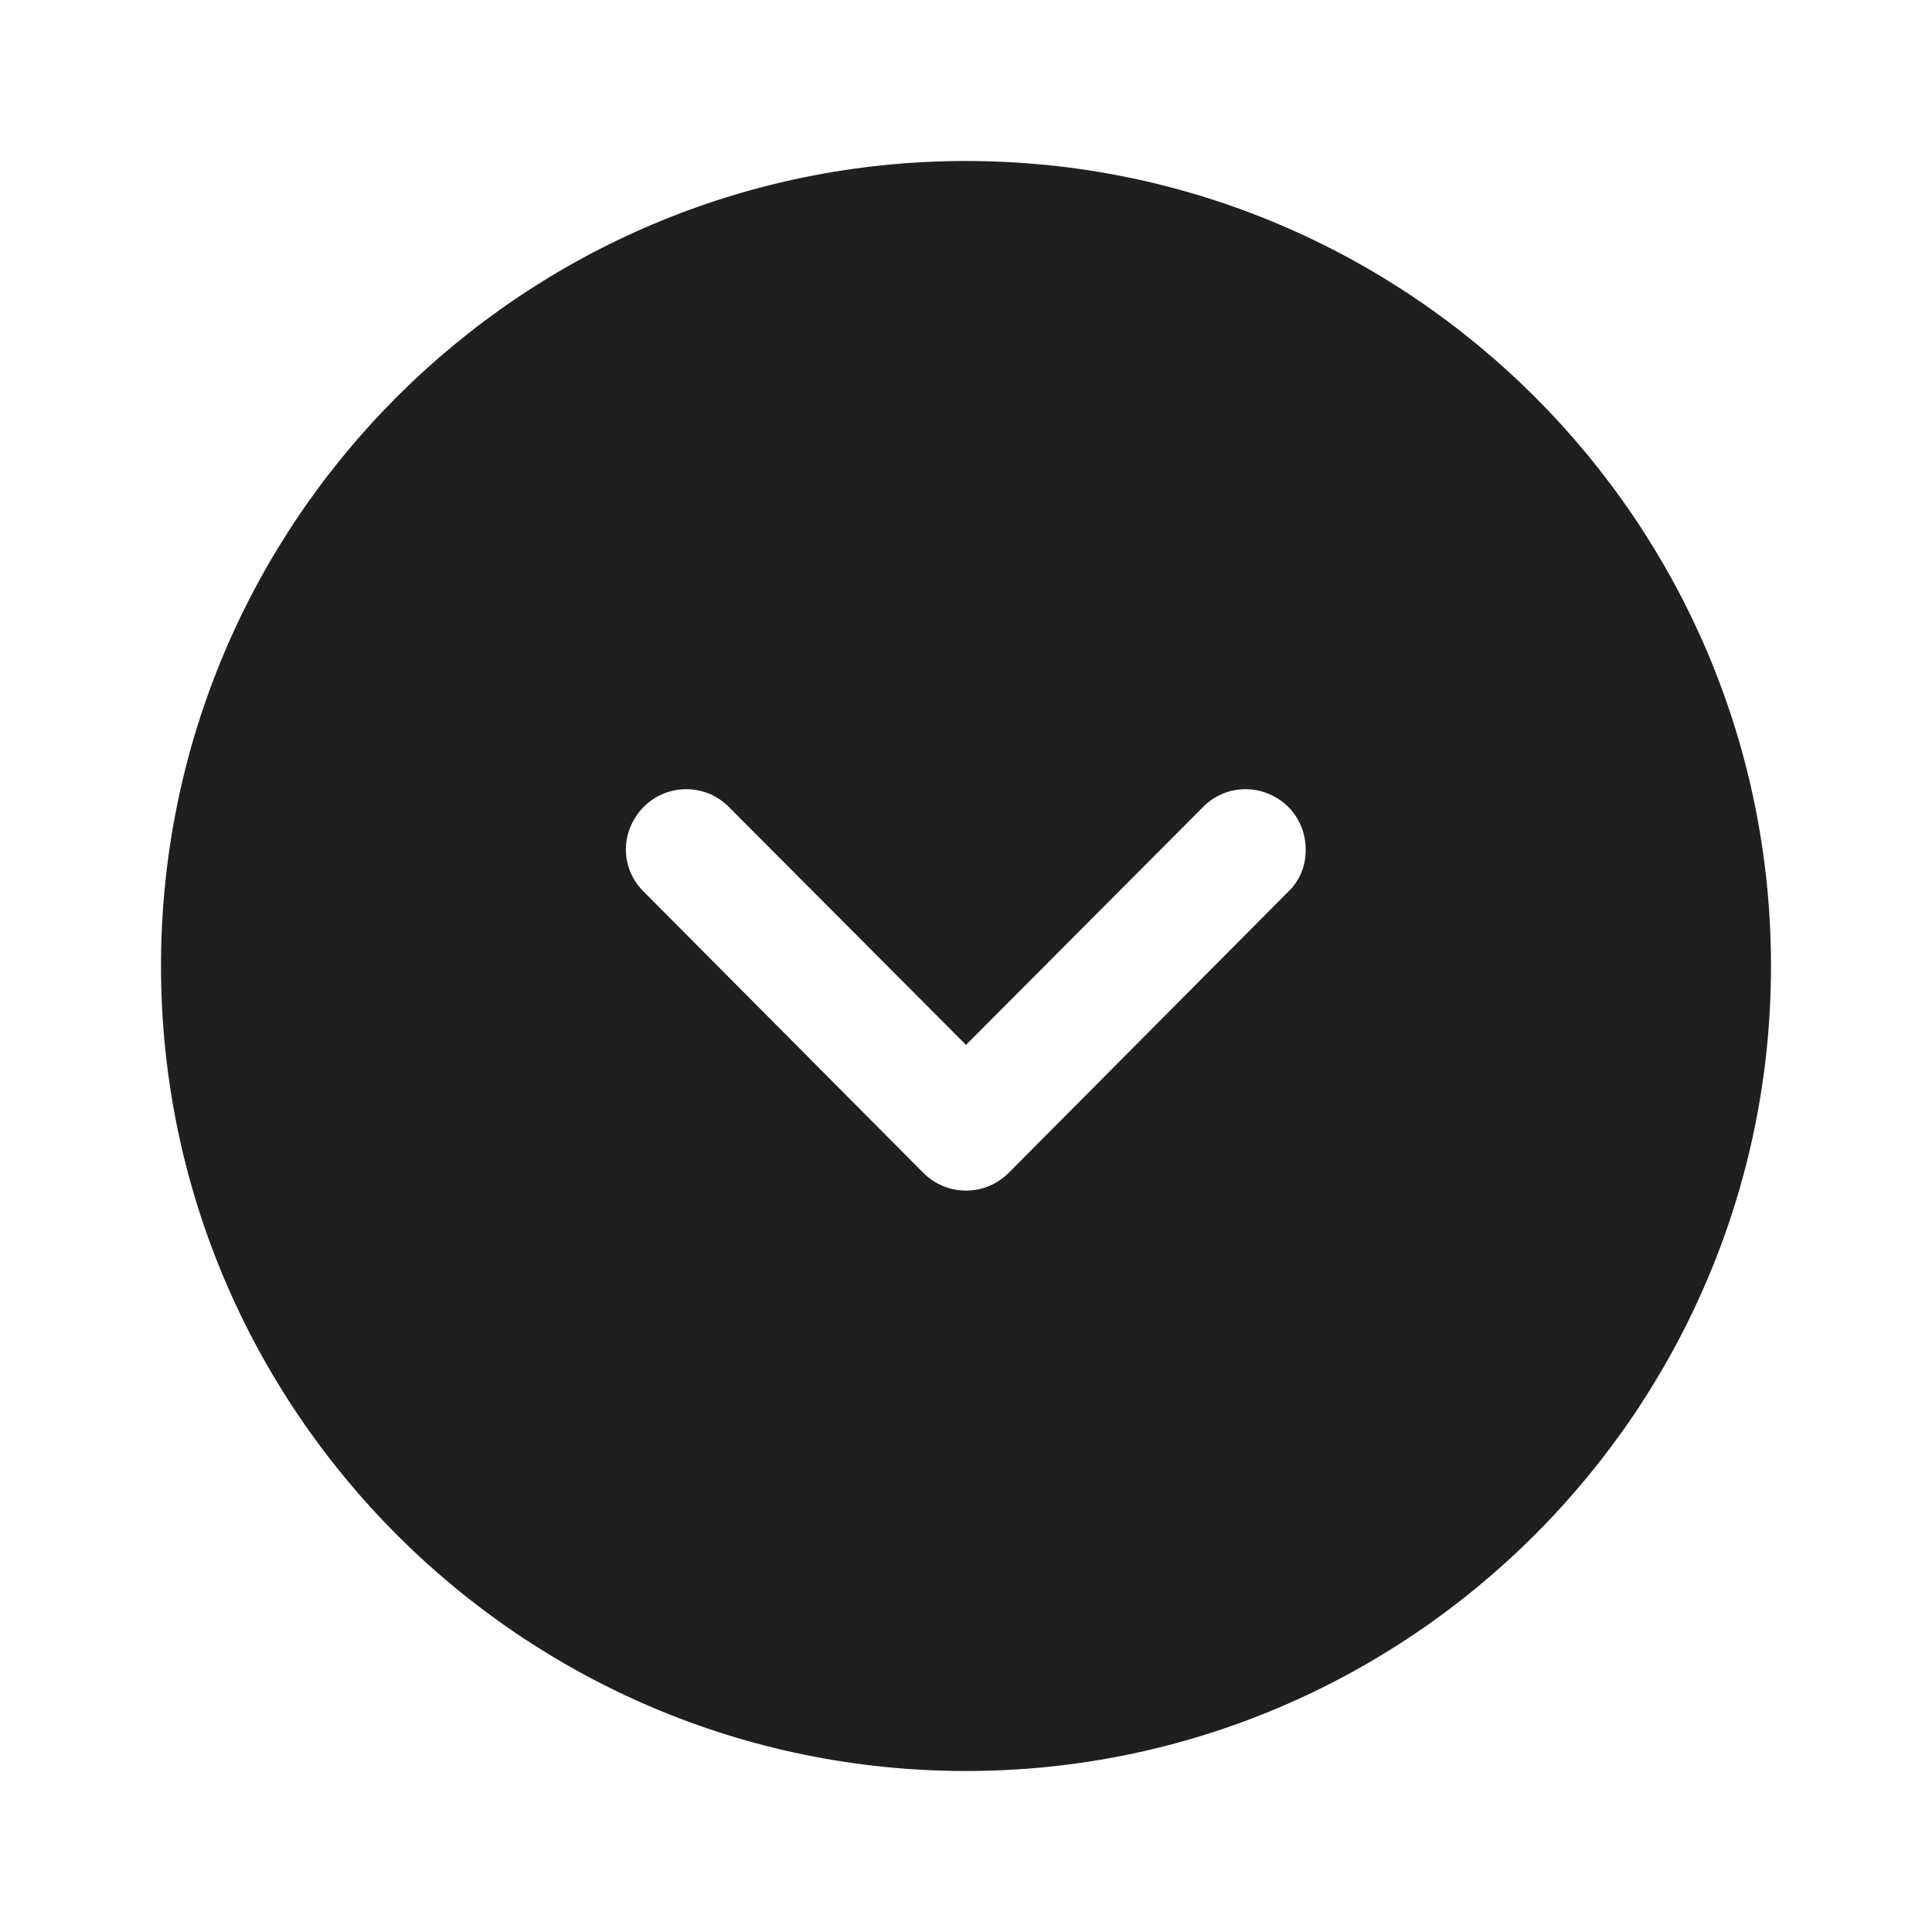 <svg width="48" height="48" viewBox="0 0 48 48" fill="none" xmlns="http://www.w3.org/2000/svg">
<path d="M24 4C35.02 4 44 12.96 44 24C44 35.02 35.02 44 24 44C12.96 44 4 35.02 4 24C4 12.96 12.96 4 24 4ZM18.12 20.06C17.54 19.46 16.58 19.46 16 20.04C15.4 20.64 15.4 21.58 16 22.16L22.94 29.14C23.22 29.42 23.6 29.58 24 29.58C24.4 29.58 24.78 29.42 25.06 29.14L32 22.16C32.3 21.88 32.44 21.5 32.44 21.12C32.44 20.72 32.3 20.34 32 20.04C31.4 19.46 30.46 19.46 29.88 20.06L24 25.96L18.12 20.06Z" fill="#1E201F"/>
</svg>
